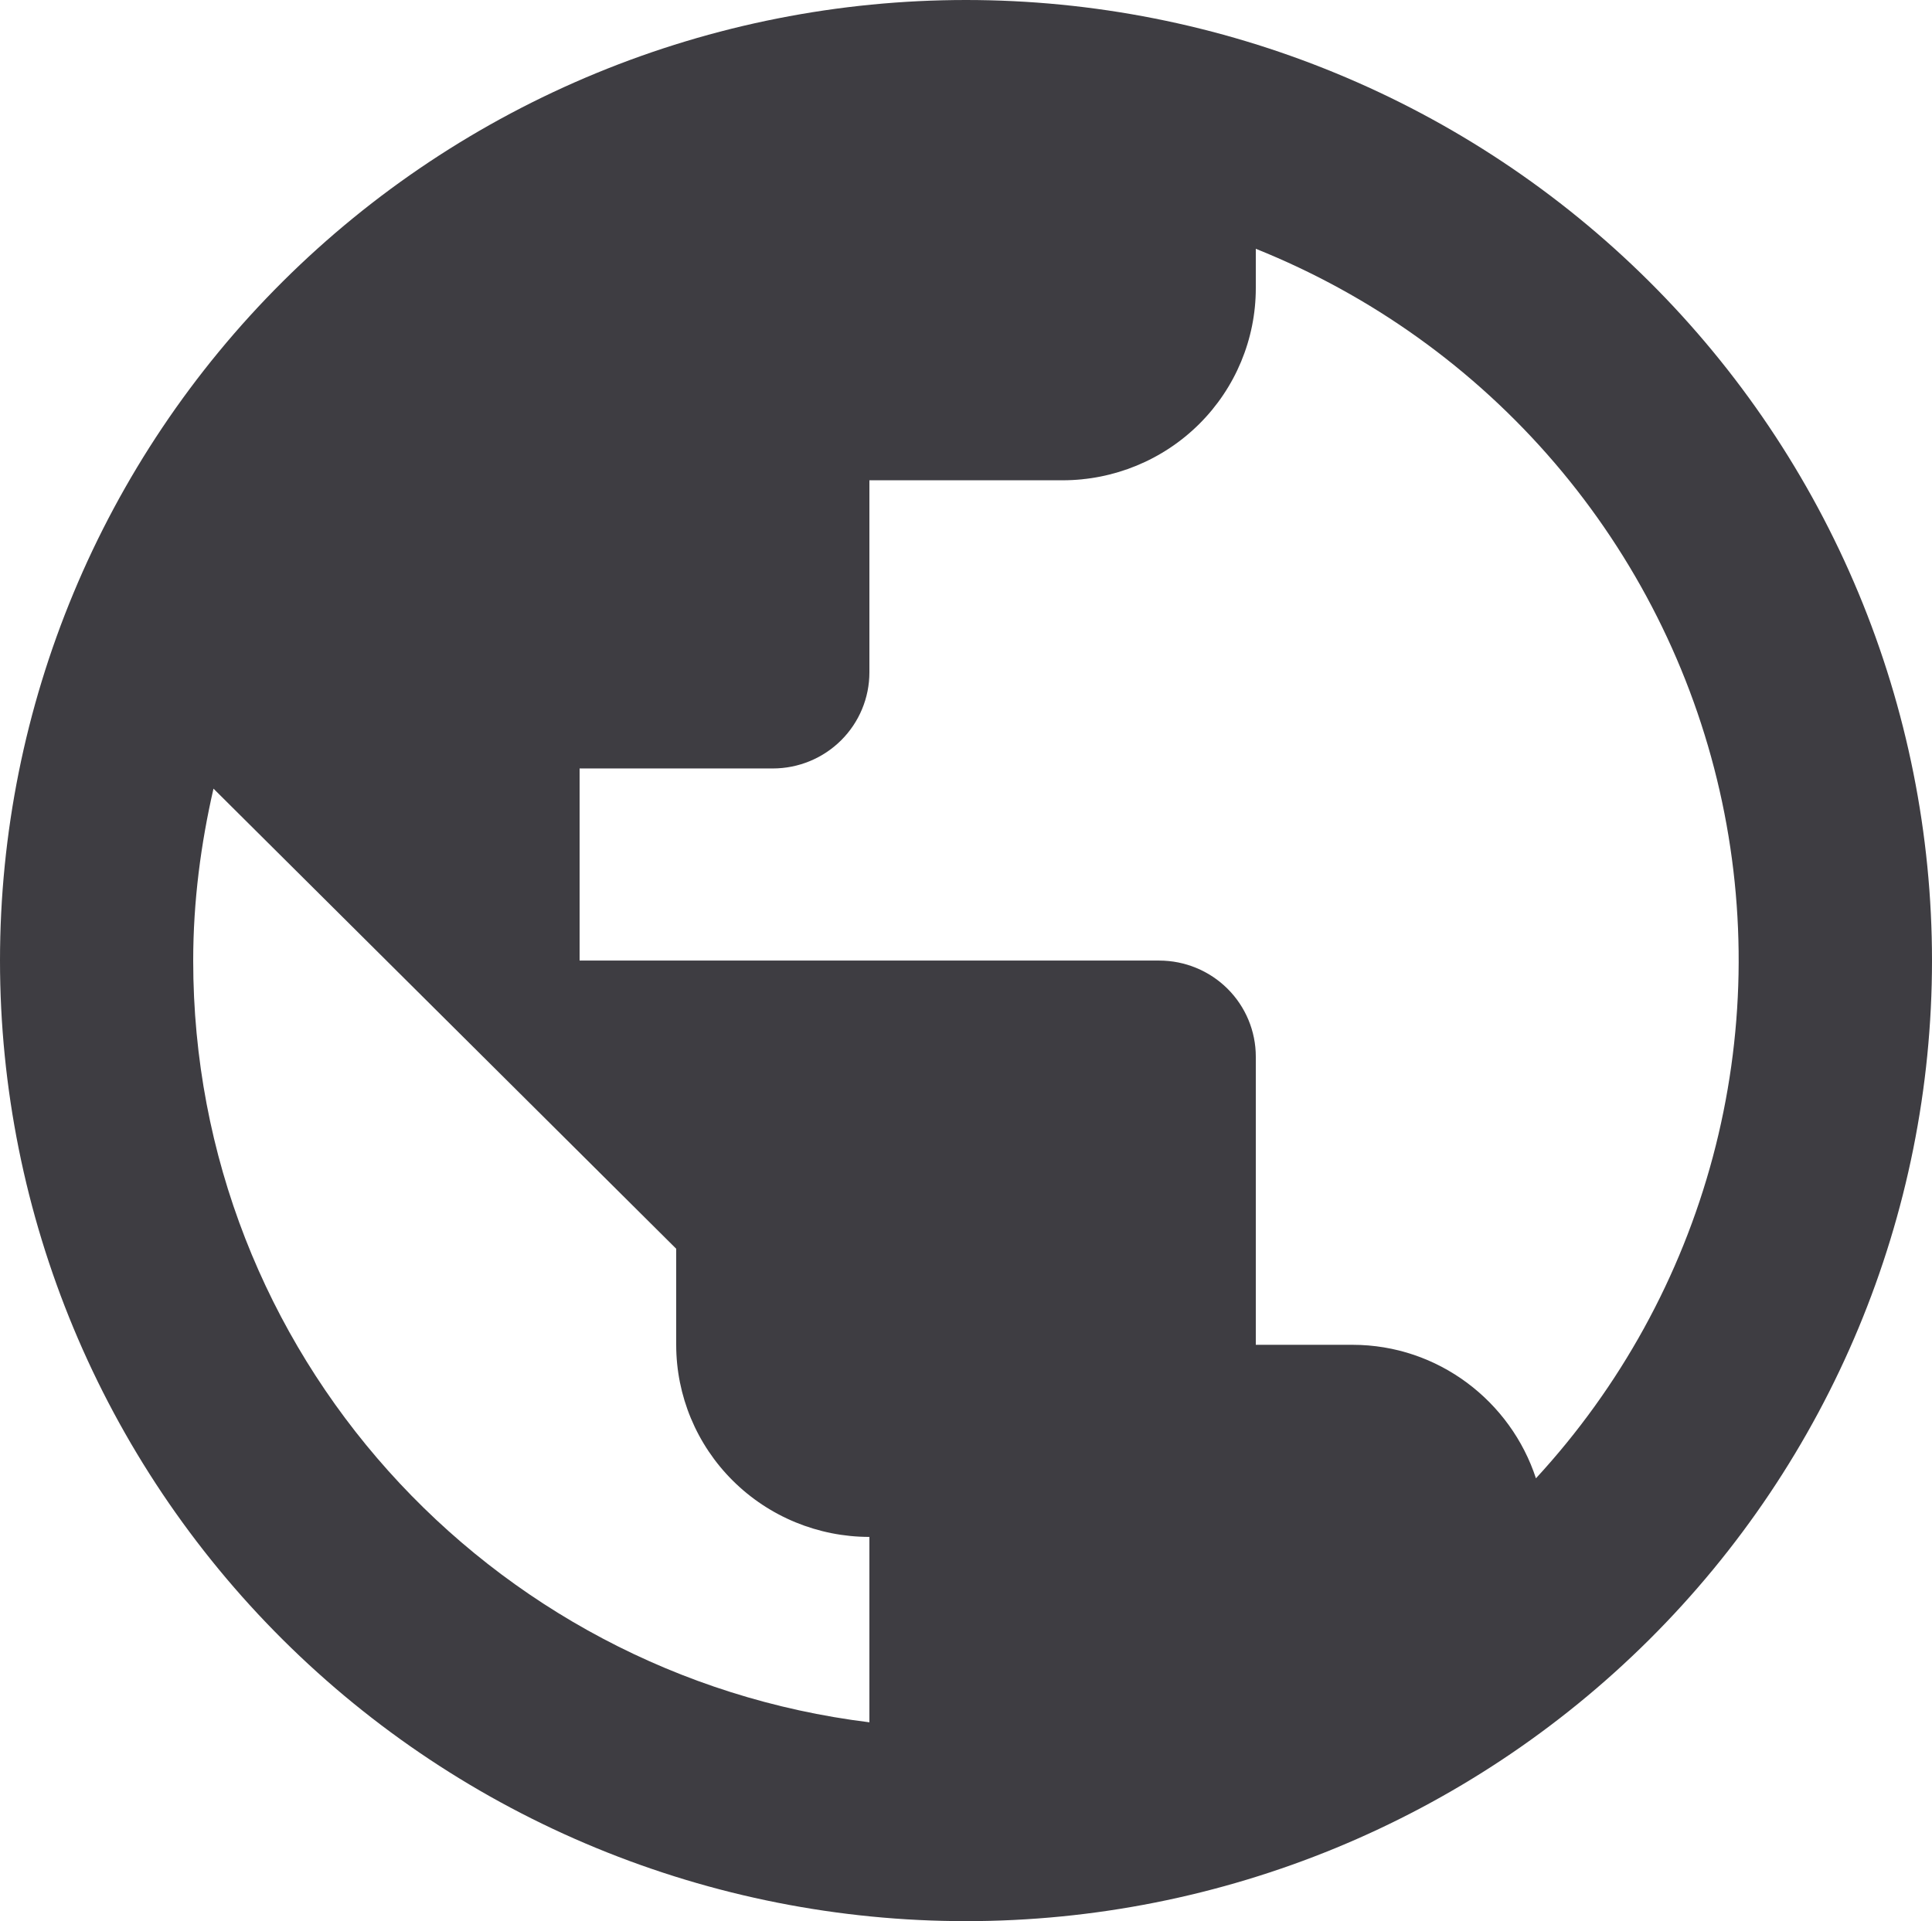 <svg width="362" height="360" viewBox="0 0 362 360" fill="none" xmlns="http://www.w3.org/2000/svg">
<path d="M287.79 277.02C283.084 262.62 269.509 252 253.4 252H235.3V198C235.3 193.226 233.393 188.648 229.999 185.272C226.604 181.896 222 180 217.2 180H108.6V144H144.8C149.6 144 154.204 142.104 157.599 138.728C160.993 135.352 162.9 130.774 162.9 126V90H199.1C208.701 90 217.908 86.207 224.697 79.456C231.486 72.704 235.3 63.548 235.3 54V46.62C256.956 55.303 276.174 69.075 291.309 86.757C306.444 104.44 317.045 125.506 322.204 148.153C327.364 170.8 326.928 194.353 320.935 216.796C314.941 239.239 303.569 259.903 287.79 277.02ZM162.9 322.74C91.405 313.92 36.2 253.44 36.2 180C36.2 168.84 37.648 158.04 40.001 147.78L126.7 234V252C126.7 261.548 130.514 270.705 137.303 277.456C144.092 284.207 153.299 288 162.9 288V322.74ZM181 0C157.231 0 133.694 4.656 111.734 13.702C89.774 22.747 69.821 36.006 53.014 52.721C19.07 86.477 0 132.261 0 180C0 227.739 19.07 273.523 53.014 307.279C69.821 323.994 89.774 337.252 111.734 346.298C133.694 355.344 157.231 360 181 360C229.004 360 275.042 341.036 308.986 307.279C342.93 273.523 362 227.739 362 180C362 156.362 357.318 132.956 348.222 111.117C339.126 89.278 325.794 69.435 308.986 52.721C292.179 36.006 272.226 22.747 250.266 13.702C228.306 4.656 204.769 0 181 0Z" fill="#3E3D42"/>
</svg>
